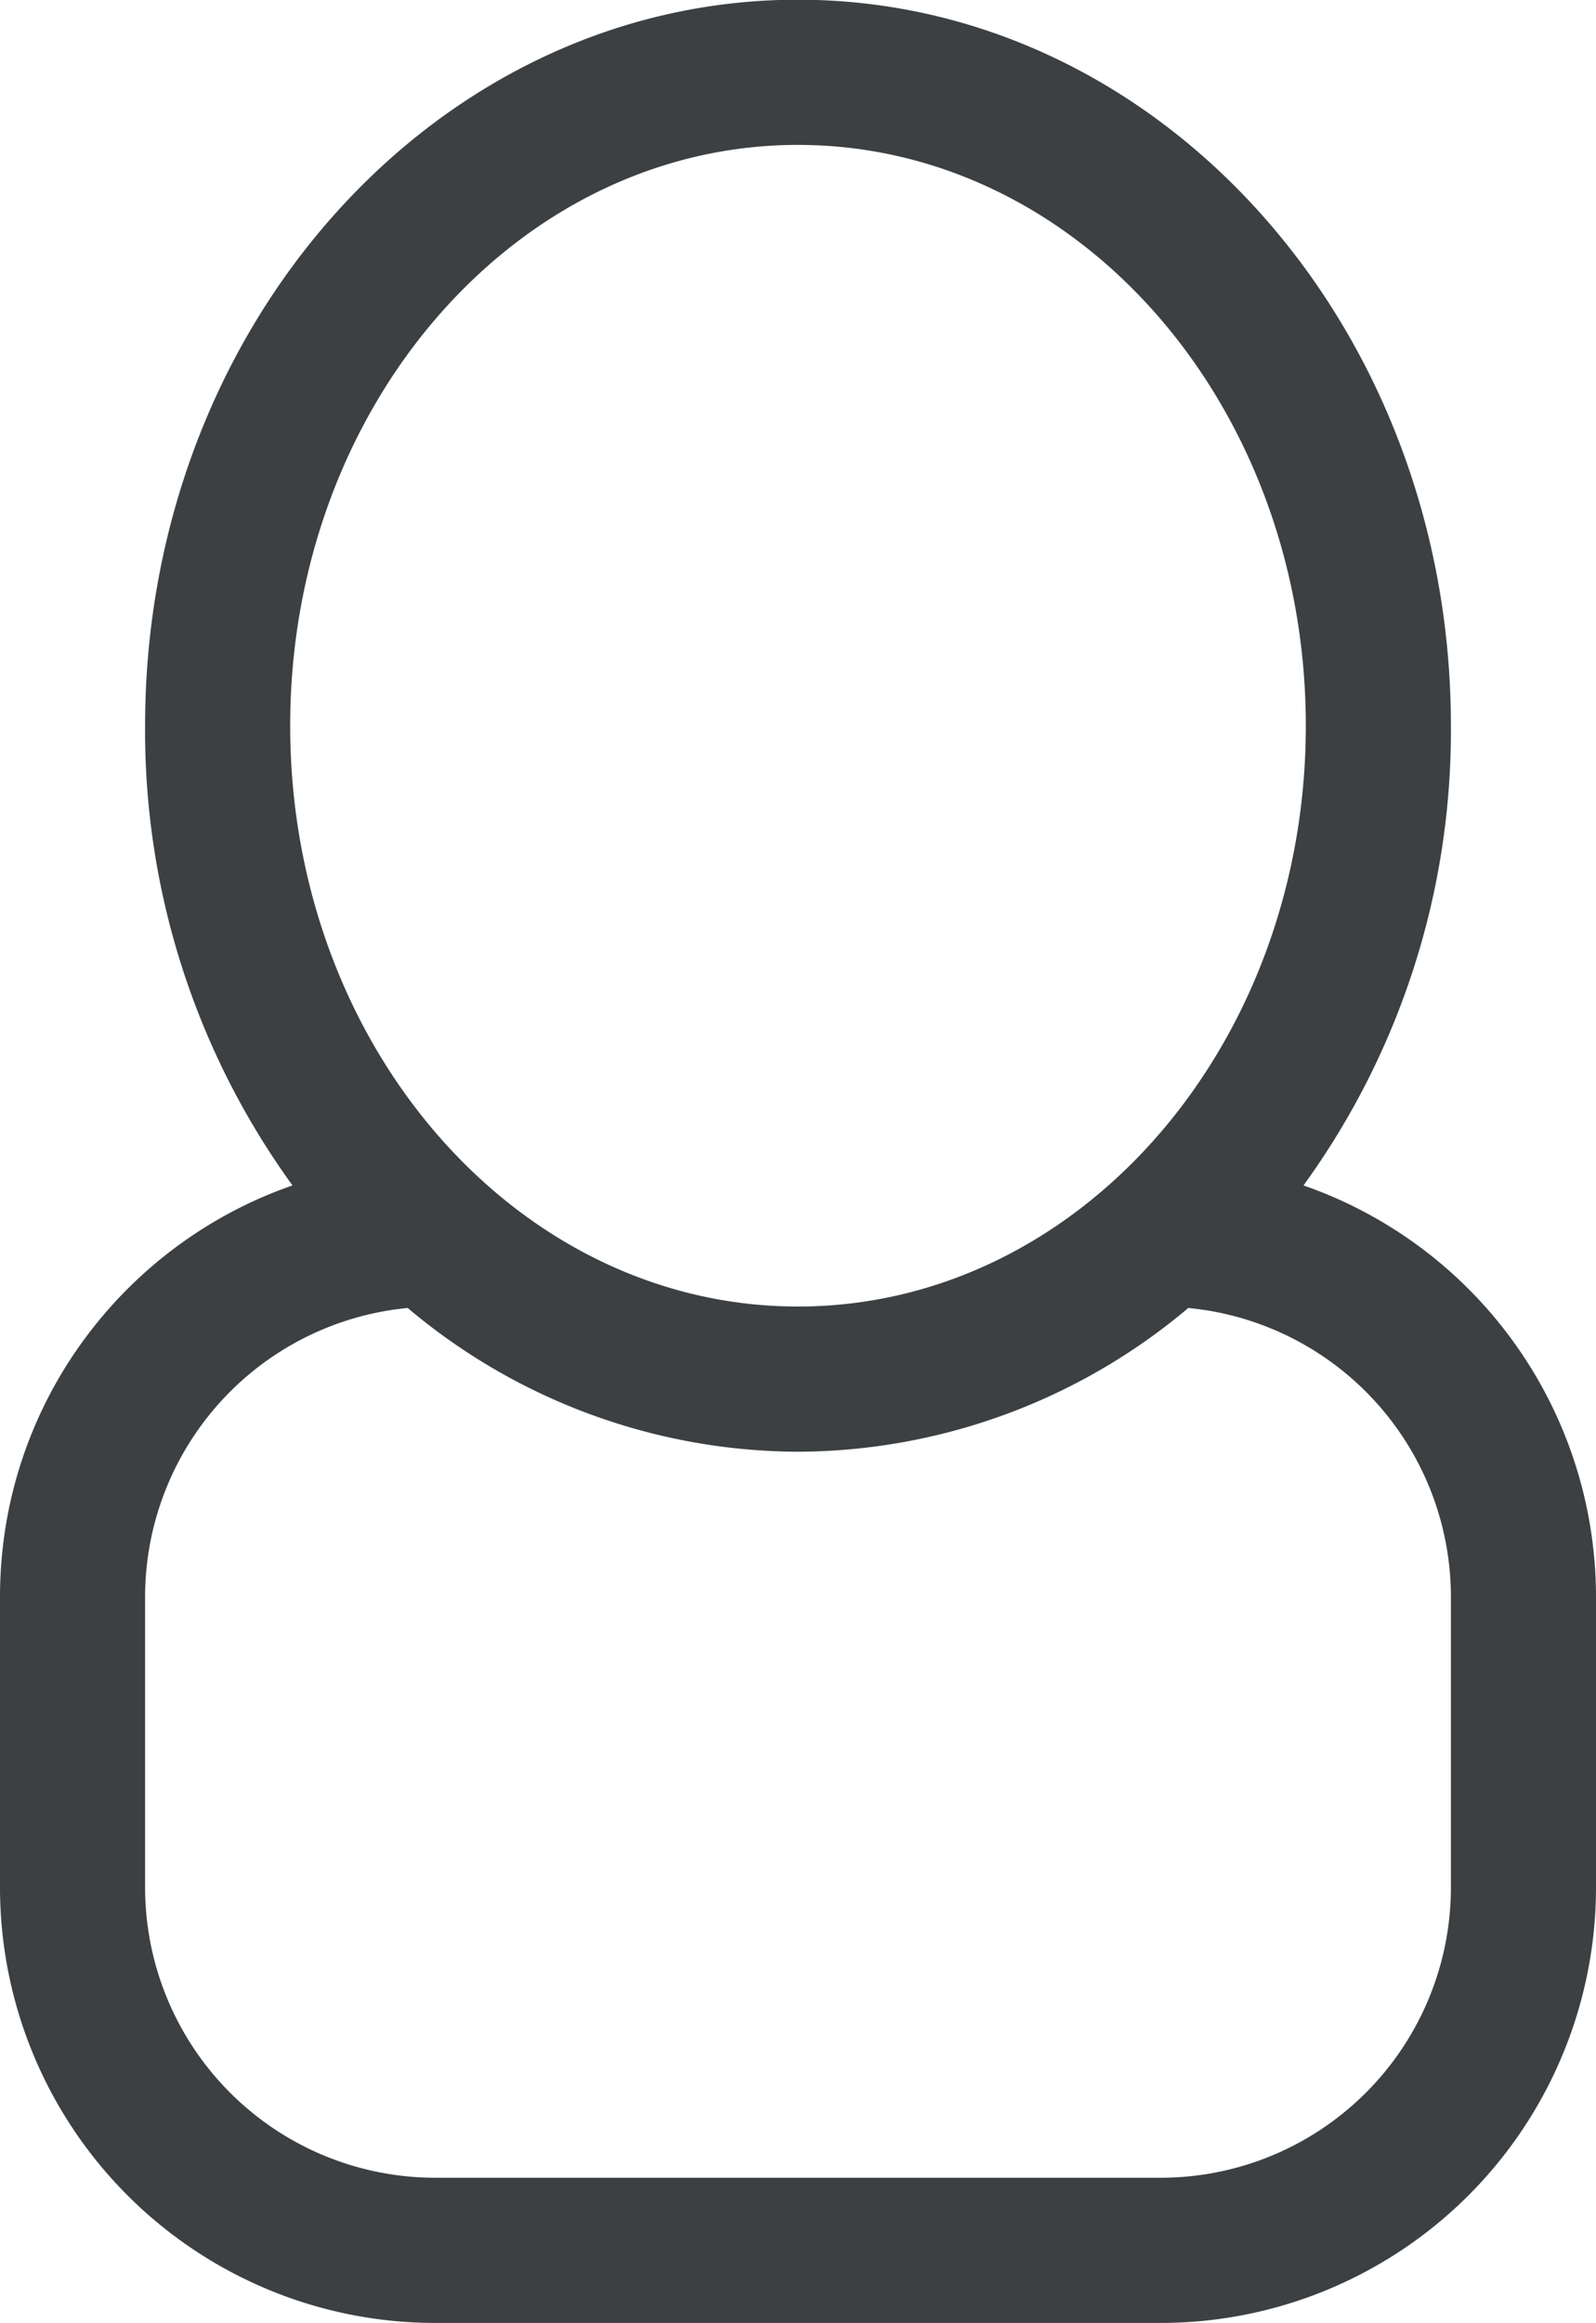 <svg xmlns="http://www.w3.org/2000/svg" width="11" height="16" viewBox="0 0 11 16"><g><g><path fill="#3c4042" d="M11 10.998v2a3 3 0 0 1-3 3H3a3 3 0 0 1-3-3v-2c0-1.312.842-2.427 2.016-2.834A5.33 5.33 0 0 1 1 4.998c0-2.761 2.015-5 4.5-5s4.5 2.239 4.5 5a5.33 5.33 0 0 1-1.016 3.166A3.001 3.001 0 0 1 11 10.998zm-10 0v2a2 2 0 0 0 2 2h5a2 2 0 0 0 2-2v-2a2 2 0 0 0-1.81-1.99 4.193 4.193 0 0 1-2.69.99 4.193 4.193 0 0 1-2.69-.99A2 2 0 0 0 1 10.997zm1-6c0 2.21 1.567 4 3.5 4s3.5-1.79 3.5-4c0-2.209-1.567-4-3.5-4S2 2.79 2 4.998z"/></g></g></svg>